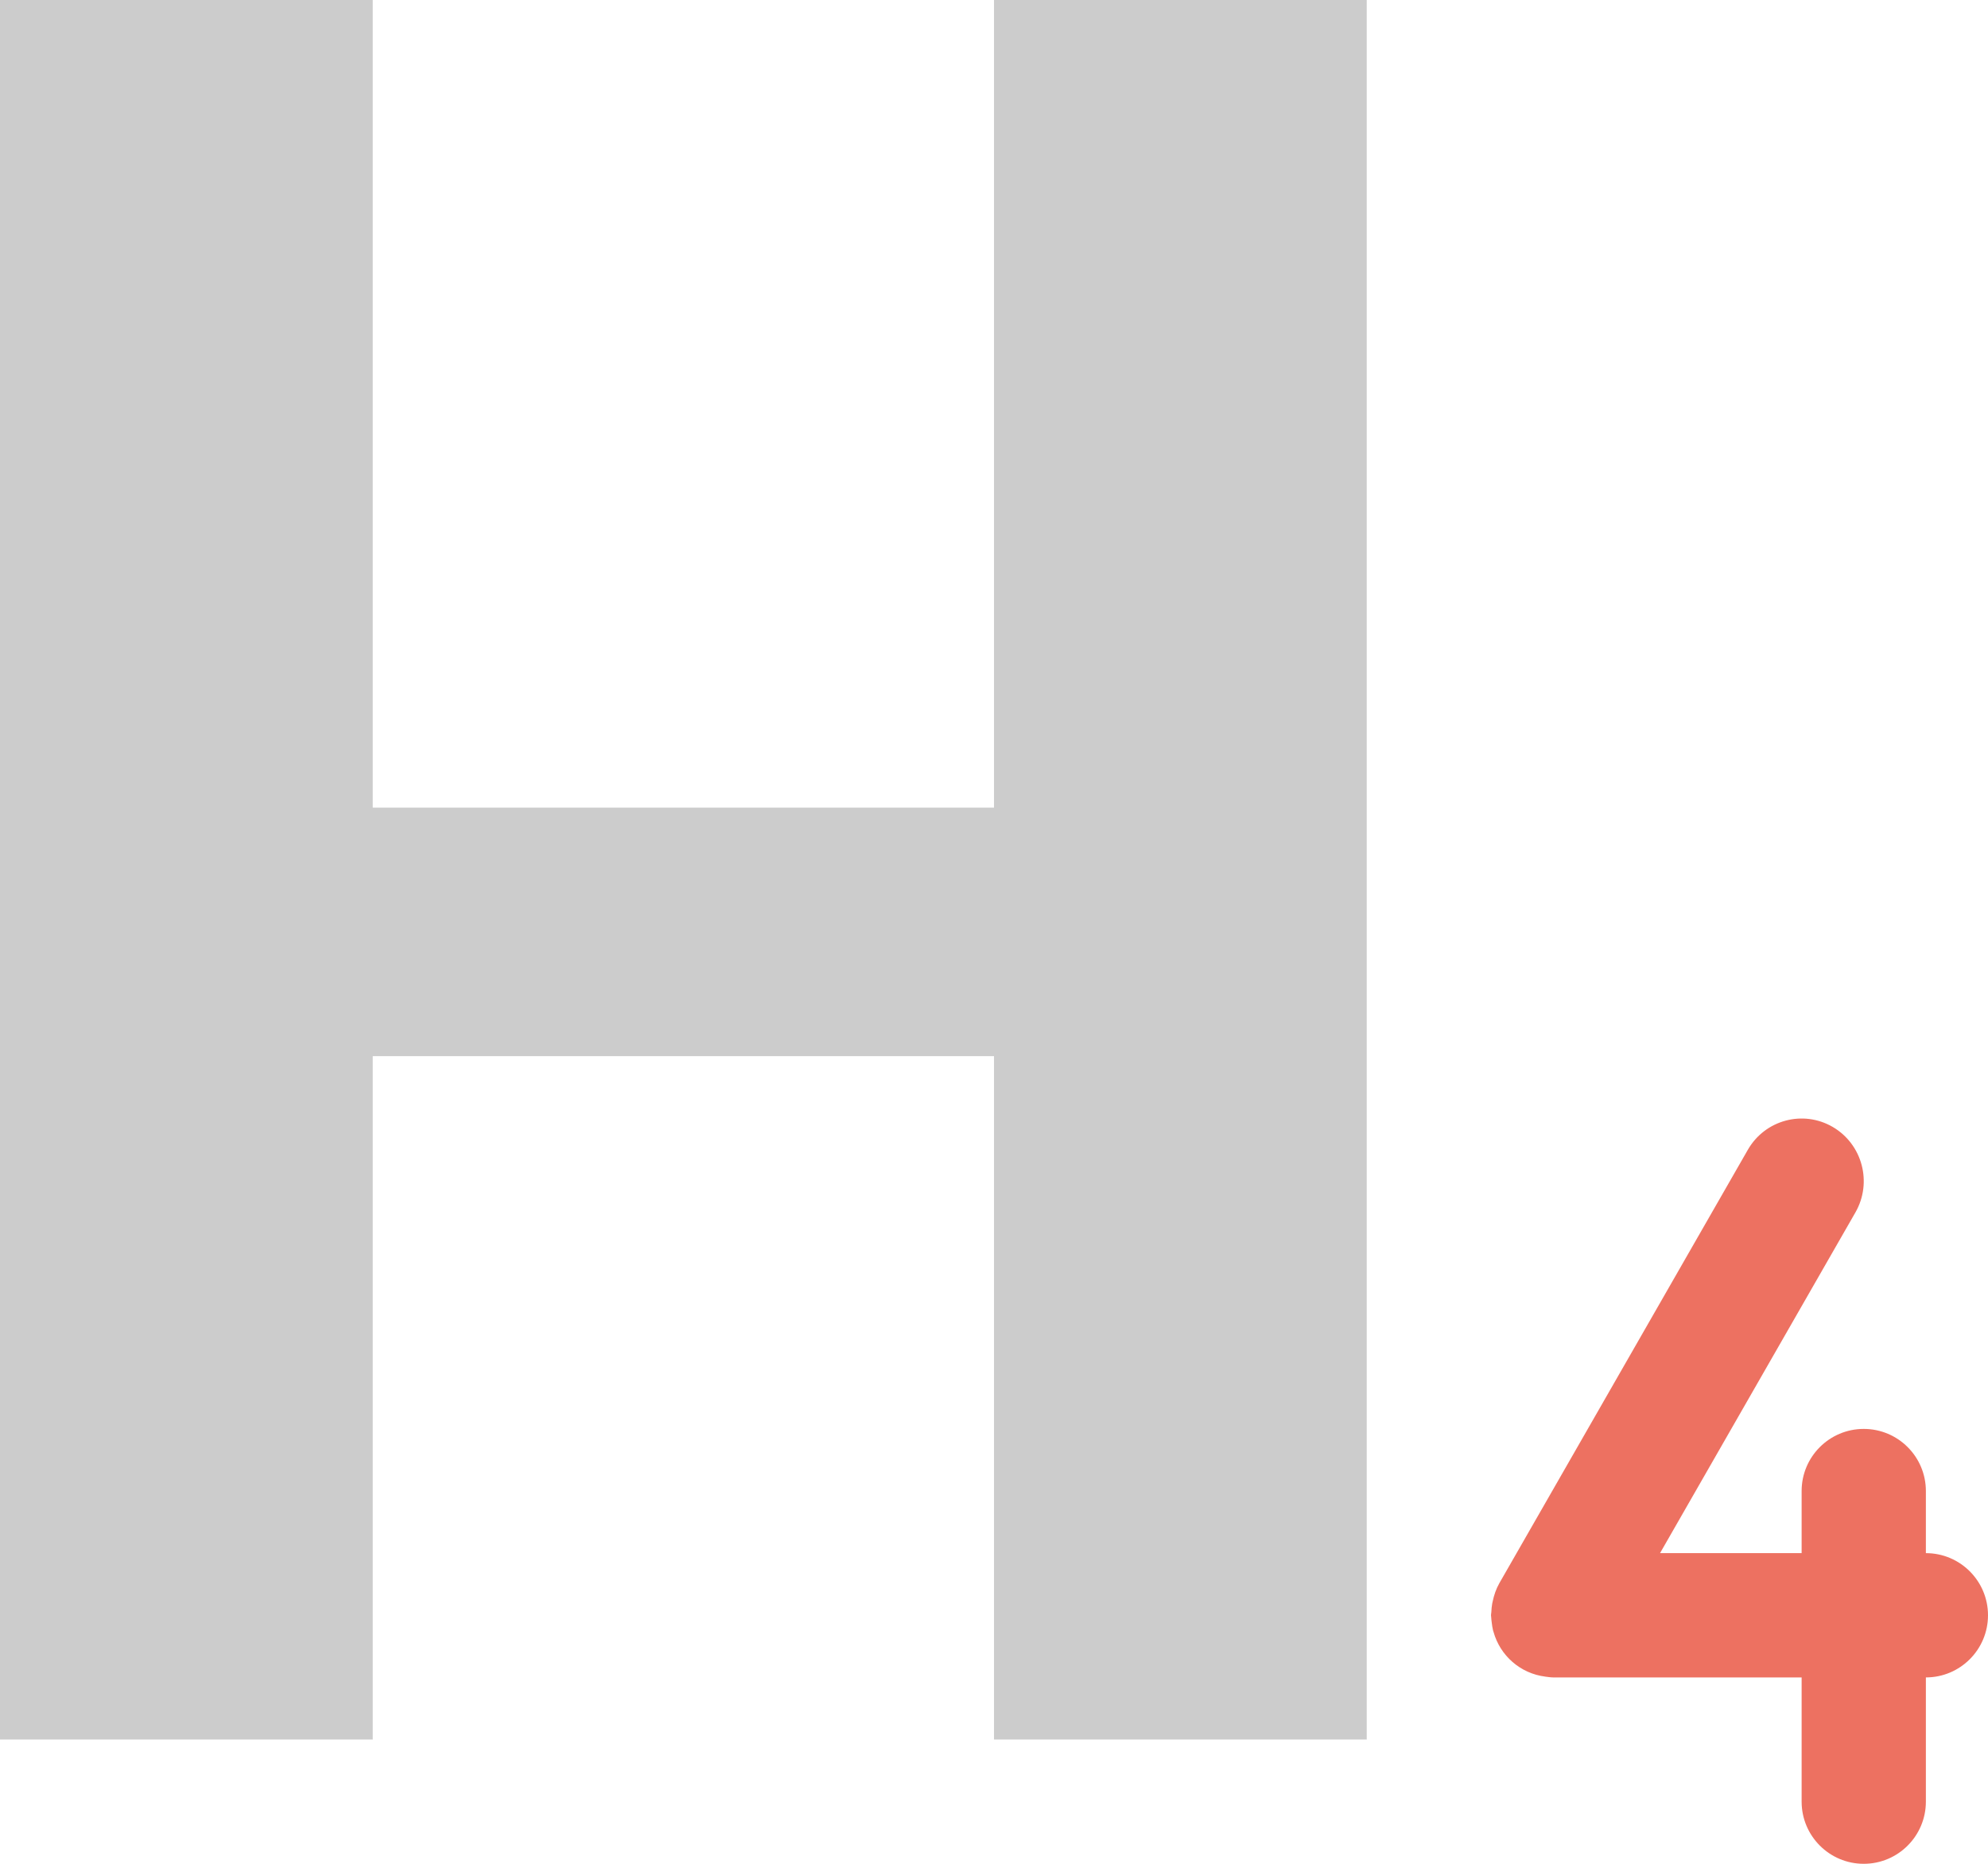 <?xml version="1.0" encoding="iso-8859-1"?>
<!-- Generator: Adobe Illustrator 16.0.0, SVG Export Plug-In . SVG Version: 6.00 Build 0)  -->
<!DOCTYPE svg PUBLIC "-//W3C//DTD SVG 1.1//EN" "http://www.w3.org/Graphics/SVG/1.1/DTD/svg11.dtd">
<svg version="1.1" id="Layer_1" xmlns="http://www.w3.org/2000/svg" xmlns:xlink="http://www.w3.org/1999/xlink" x="0px" y="0px"
	 width="64px" height="60px" viewBox="0 0 64 60" style="enable-background:new 0 0 64 60;" xml:space="preserve">
<g id="_x34_">
	<g>
		<path style="fill-rule:evenodd;clip-rule:evenodd;fill:#ED7161;" d="M62,49.999V48c0-1.105-0.896-2-2-2s-2,0.895-2,2v1.999h-4.558
			l6.29-10.969c0.552-0.964,0.224-2.195-0.732-2.752c-0.957-0.556-2.18-0.226-2.732,0.737l-8,13.953
			c-0.107,0.188-0.172,0.387-0.214,0.587c-0.005,0.022-0.011,0.045-0.015,0.068c-0.017,0.091-0.024,0.183-0.028,0.273
			C48.008,51.932,48,51.965,48,51.999c0,0.021,0.005,0.039,0.006,0.06c0.002,0.057,0.01,0.112,0.017,0.169
			c0.01,0.087,0.022,0.172,0.042,0.255c0.004,0.018,0.011,0.033,0.016,0.051c0.213,0.766,0.864,1.34,1.67,1.441
			c0.001,0,0.003,0,0.005,0.001C49.837,53.985,49.917,54,50,54h8v3.999C58,59.104,58.896,60,60,60s2-0.896,2-2.001V54
			c1.104,0,2-0.896,2-2.001C64,50.895,63.104,49.999,62,49.999z"/>
	</g>
</g>
<g id="Heading_4_">
	<g>
		<polygon style="fill-rule:evenodd;clip-rule:evenodd;fill:#CCCCCC;" points="32,0 32,25.999 12,25.999 12,0 0,0 0,55.999 
			12,55.999 12,34 32,34 32,55.999 44,55.999 44,0 		"/>
	</g>
</g>
<g>
</g>
<g>
</g>
<g>
</g>
<g>
</g>
<g>
</g>
<g>
</g>
<g>
</g>
<g>
</g>
<g>
</g>
<g>
</g>
<g>
</g>
<g>
</g>
<g>
</g>
<g>
</g>
<g>
</g>
</svg>
